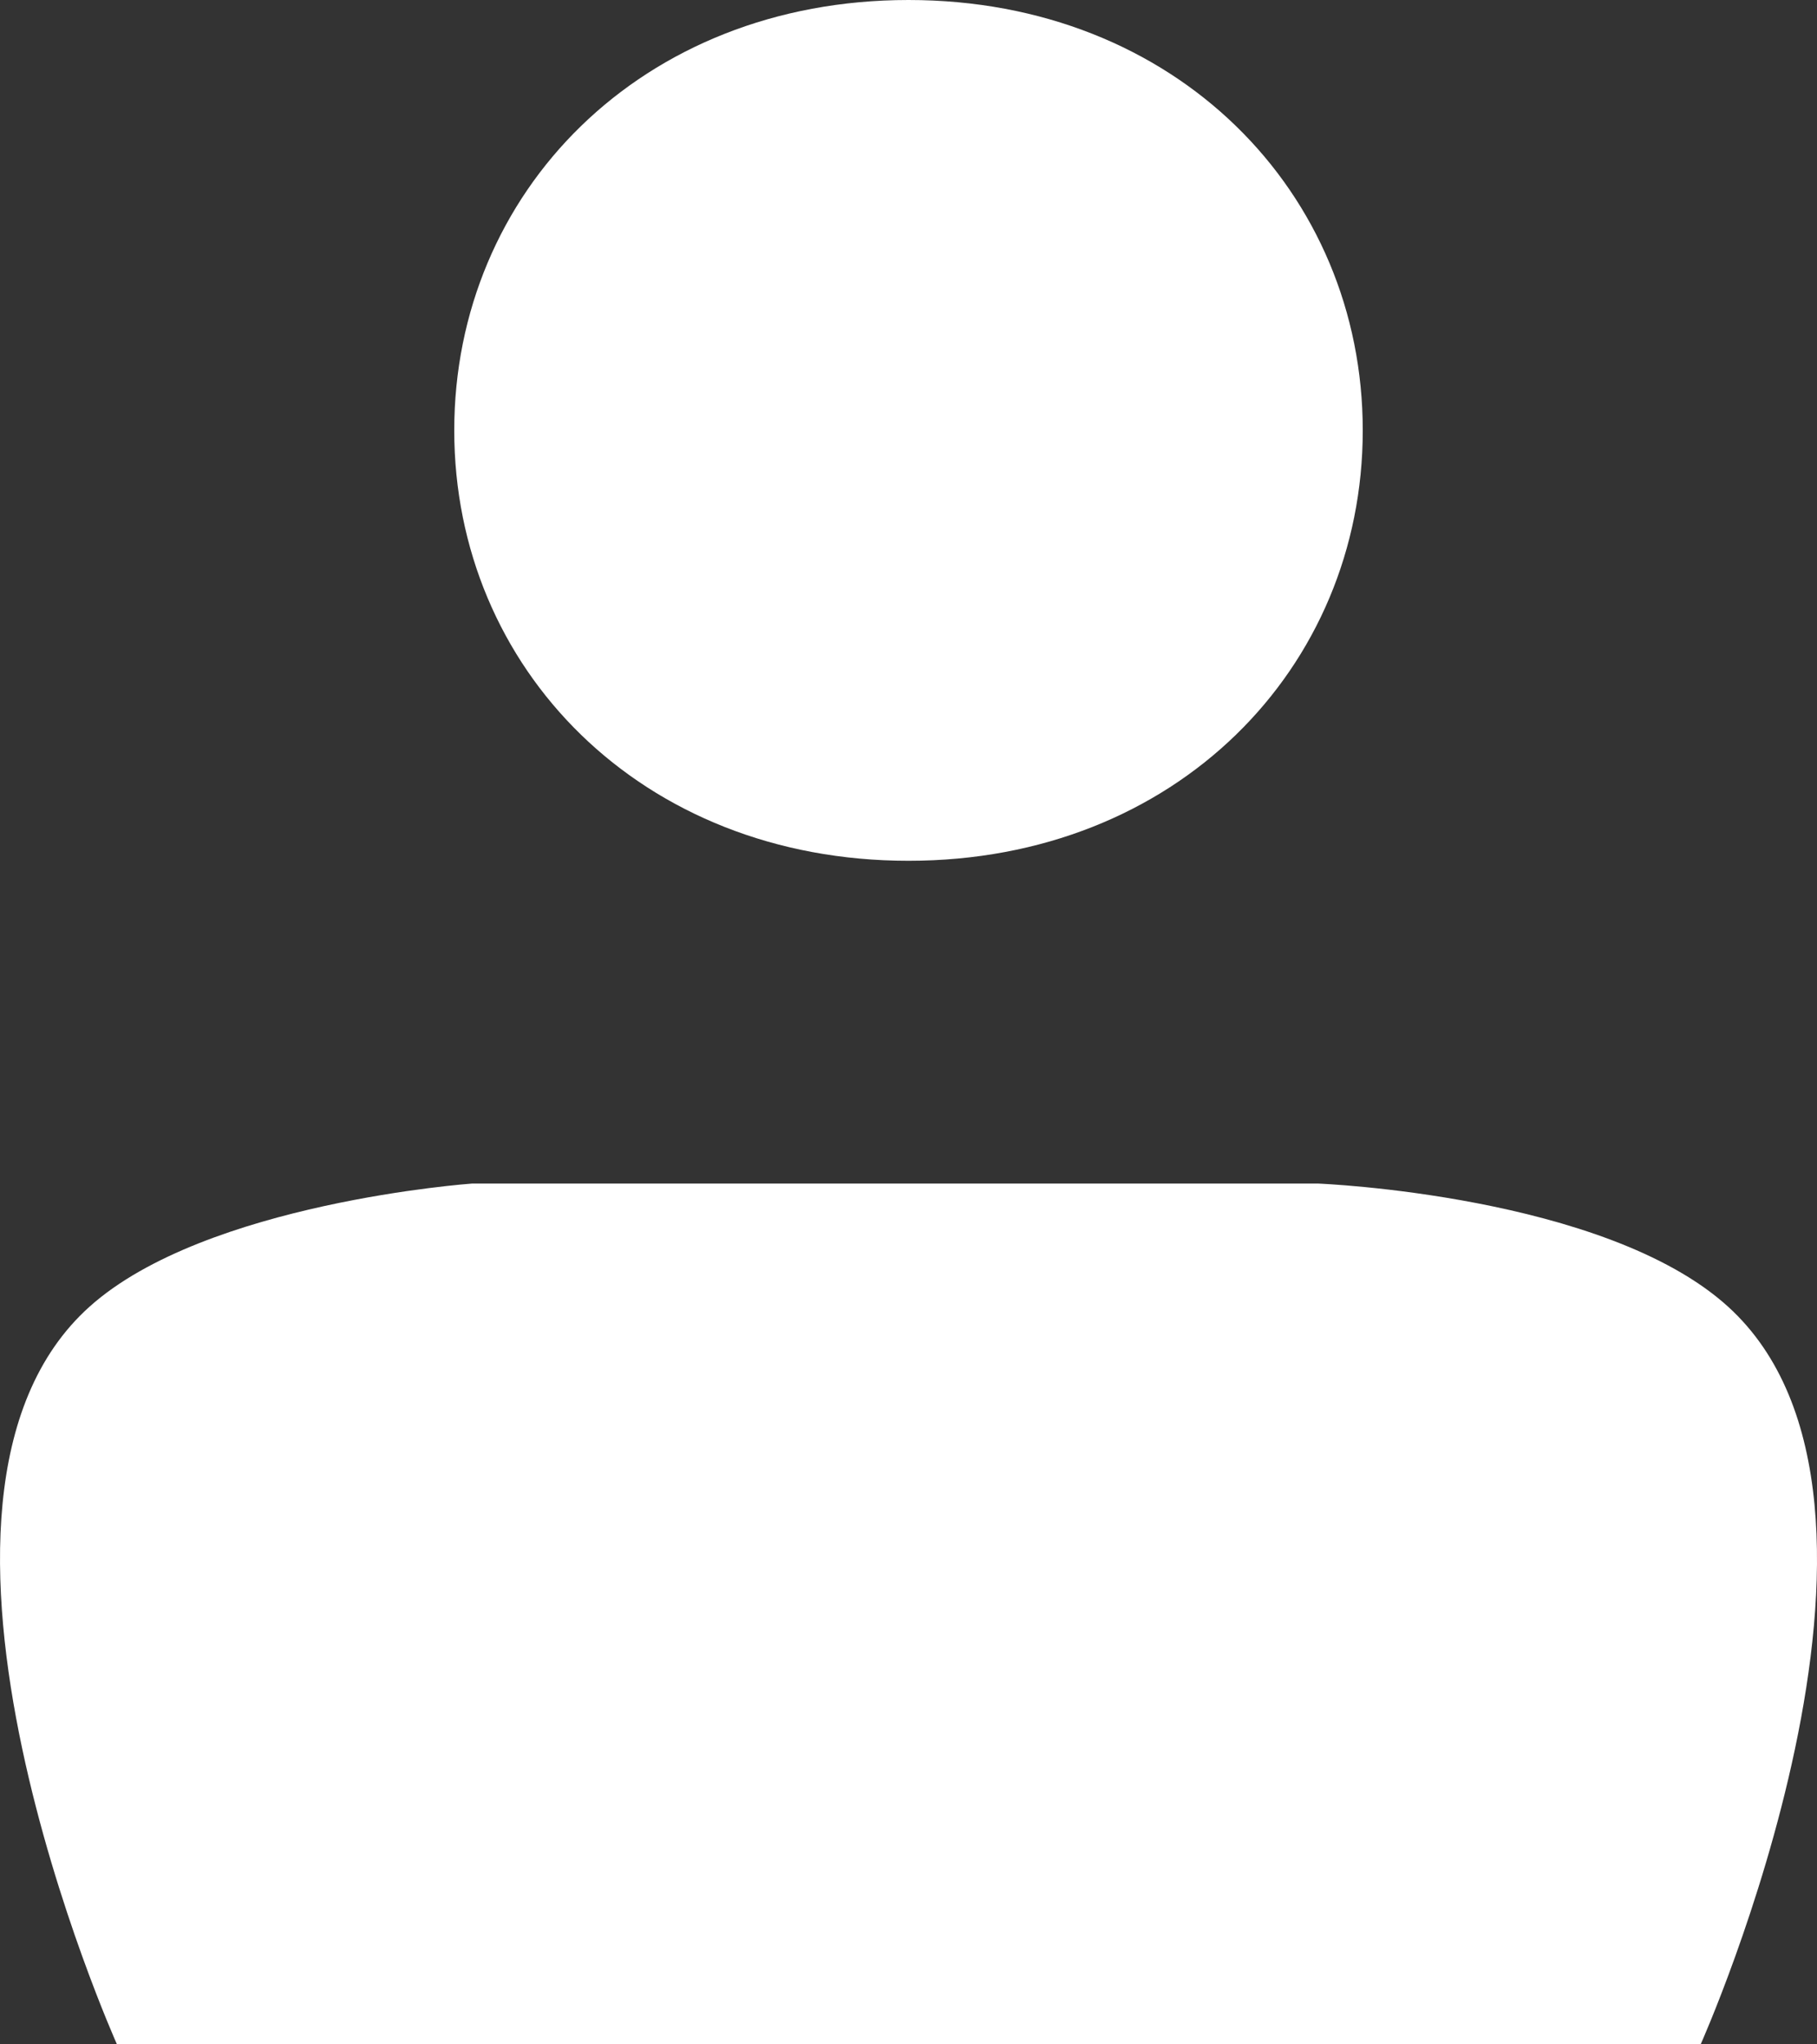 <svg width="32" height="36" viewBox="0 0 32 36" fill="none" xmlns="http://www.w3.org/2000/svg">
<rect x="0" y="0" width="32" height="36" fill="#333333" stroke="none"/>
<path d="M24 7.579C24 11.765 20.713 15.158 16 15.158C11.287 15.158 8 11.765 8 7.579C8 3.393 11.287 0 16 0C20.713 0 24 3.393 24 7.579Z" fill="white"/>
<path d="M1.579 23.008C3.625 21.175 8.311 20.842 8.311 20.842H16.005H23.218C23.218 20.842 28.266 21.042 30.432 23.008C34.222 26.449 29.951 36 29.951 36H2.06C2.06 36 -2.235 26.423 1.579 23.008Z" fill="white"/>
</svg>
